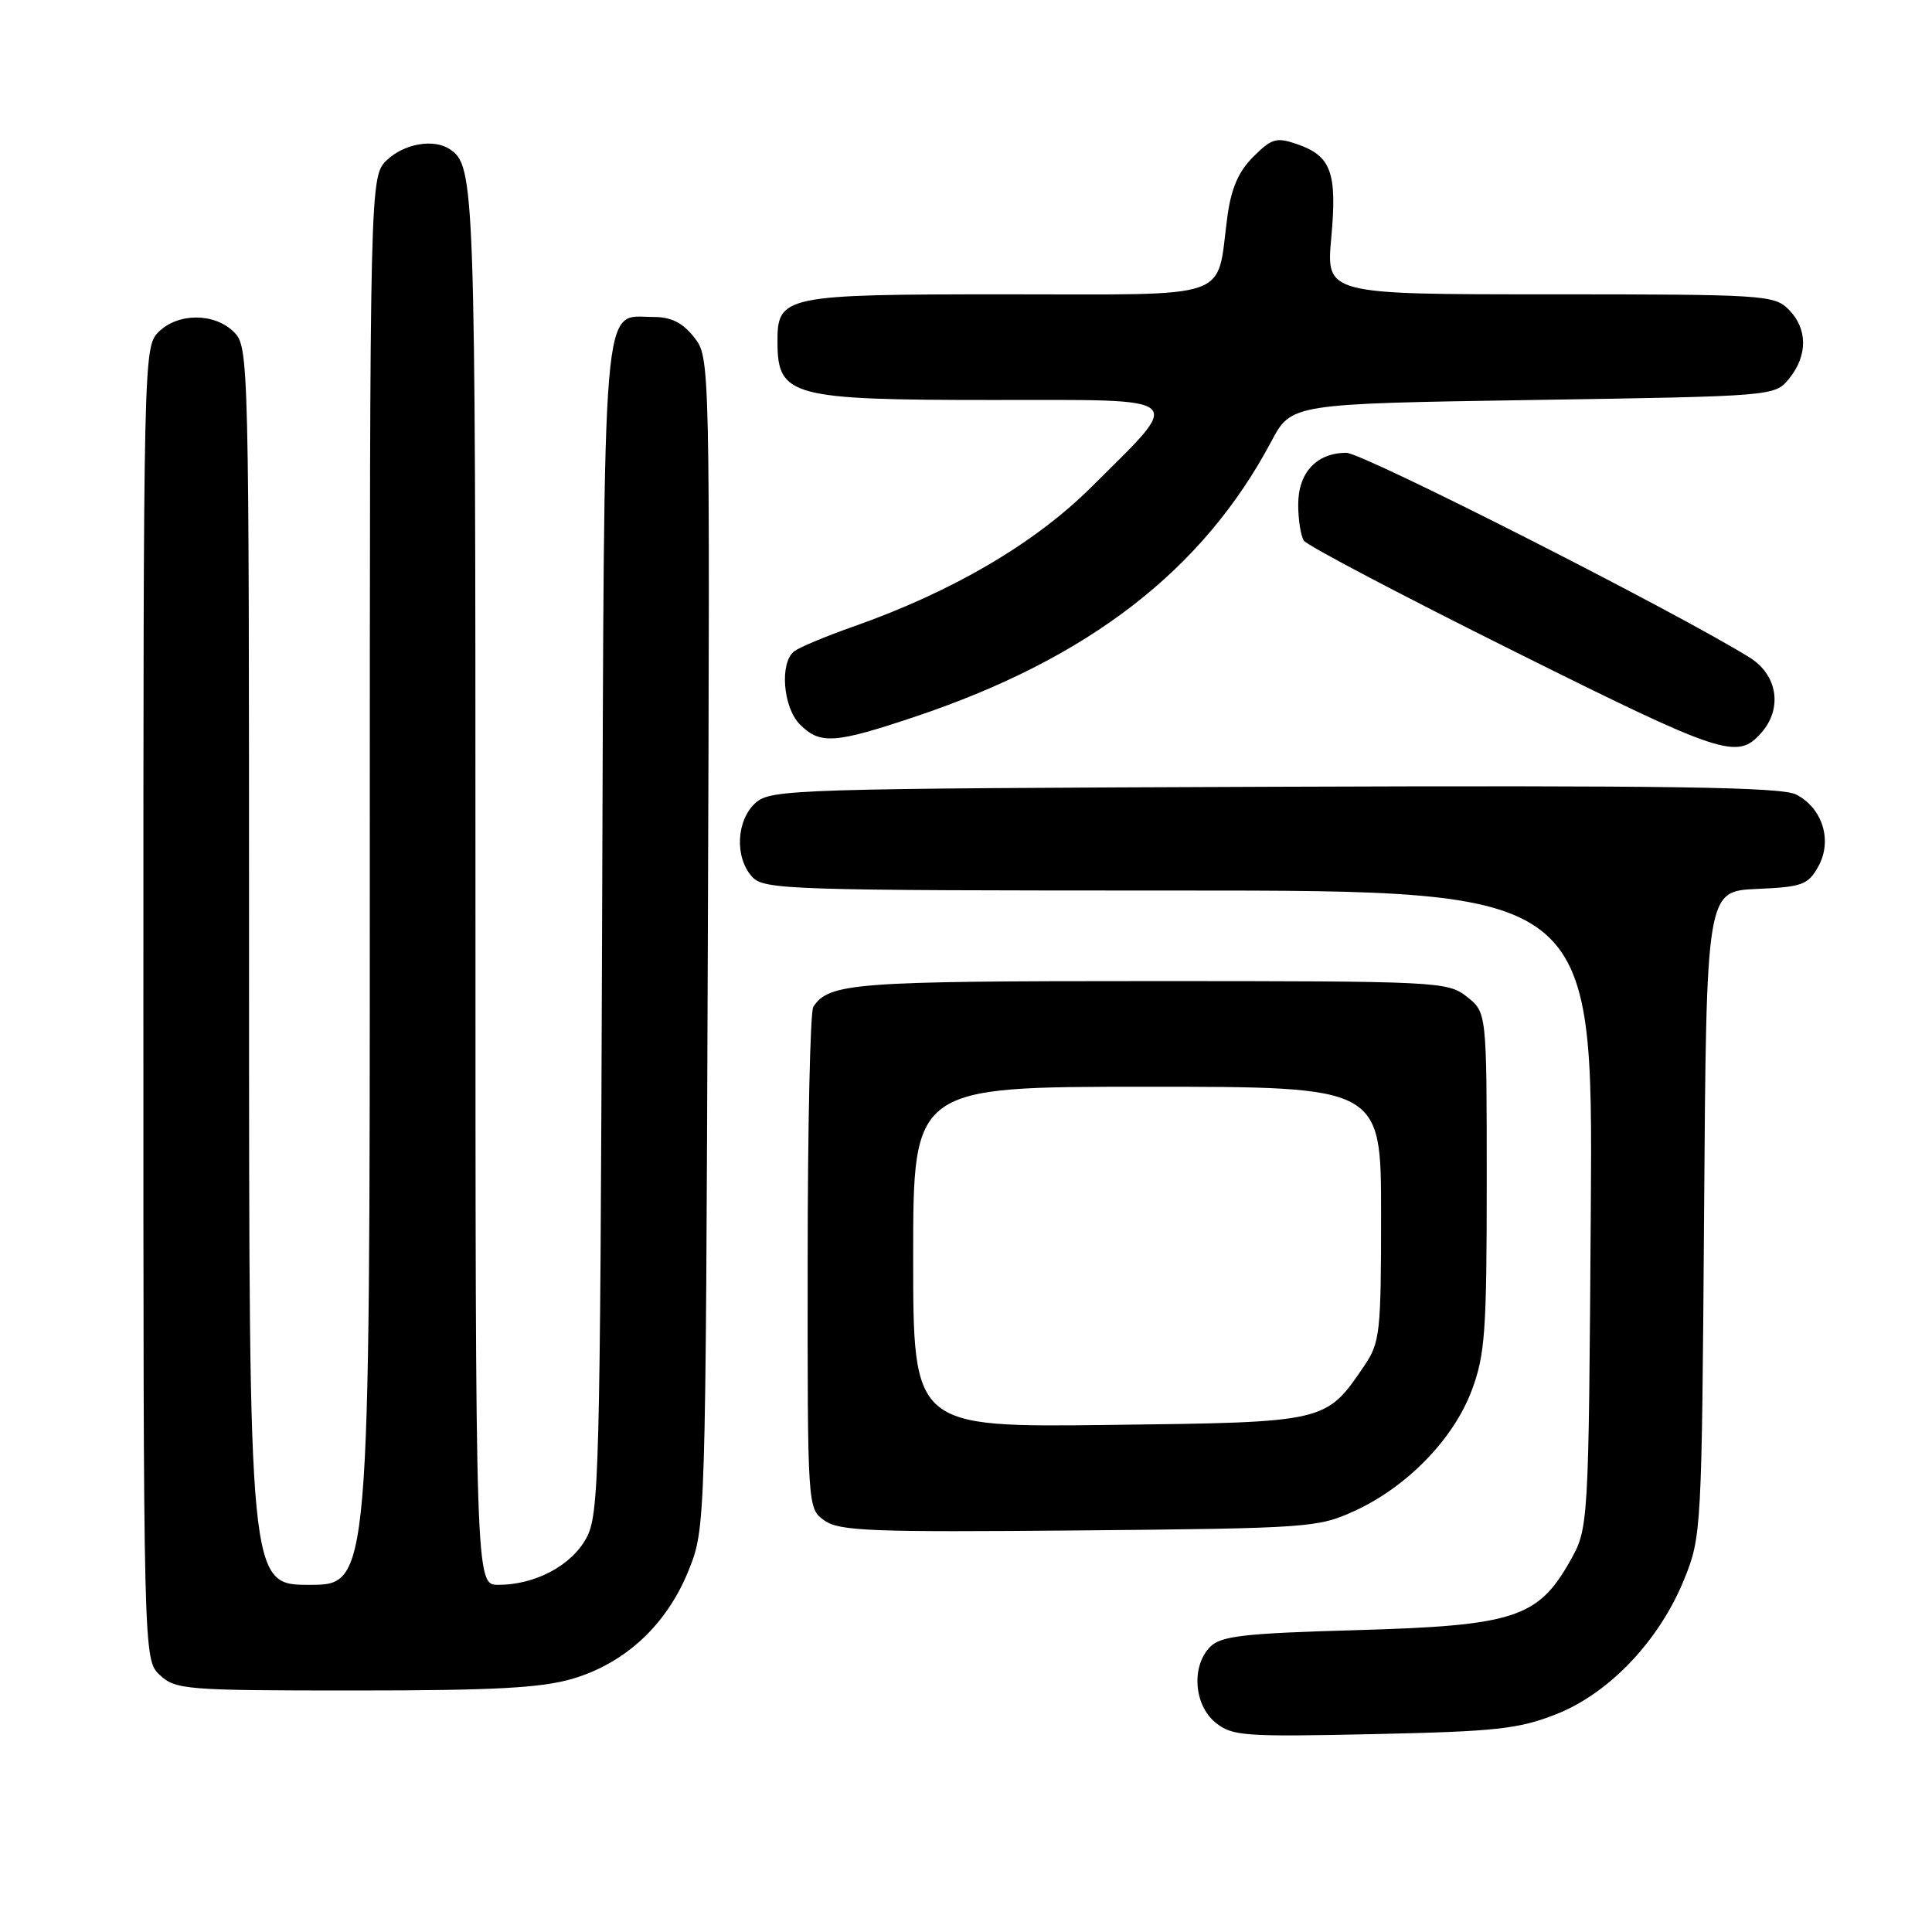 <?xml version="1.0" encoding="UTF-8" standalone="no"?>
<!DOCTYPE svg PUBLIC "-//W3C//DTD SVG 1.1//EN" "http://www.w3.org/Graphics/SVG/1.1/DTD/svg11.dtd" >
<svg xmlns="http://www.w3.org/2000/svg" xmlns:xlink="http://www.w3.org/1999/xlink" version="1.1" viewBox="0 0 256 256">
 <g >
 <path fill="currentColor"
d=" M 206.21 227.14 C 213.26 224.36 219.91 217.34 223.19 209.20 C 225.45 203.61 225.50 202.70 225.80 160.79 C 226.10 118.09 226.10 118.09 232.77 117.79 C 238.81 117.53 239.57 117.25 240.93 114.82 C 242.84 111.40 241.51 107.07 237.98 105.27 C 236.04 104.28 221.09 104.06 168.85 104.25 C 104.91 104.49 102.12 104.58 100.10 106.40 C 97.56 108.71 97.33 113.60 99.65 116.17 C 101.22 117.90 104.29 118.00 156.20 118.00 C 211.08 118.00 211.08 118.00 210.79 160.25 C 210.50 202.50 210.50 202.50 208.00 206.92 C 203.77 214.38 200.57 215.41 179.78 216.00 C 164.87 216.42 161.80 216.77 160.37 218.20 C 157.83 220.74 158.19 225.92 161.06 228.25 C 163.27 230.04 164.81 230.15 181.97 229.78 C 198.25 229.43 201.19 229.11 206.21 227.14 Z  M 75.88 222.44 C 82.87 220.37 88.33 215.28 91.21 208.17 C 93.50 202.50 93.50 202.50 93.79 124.94 C 94.08 47.37 94.08 47.37 91.97 44.69 C 90.44 42.75 88.94 42.00 86.58 42.00 C 79.68 42.00 80.09 37.13 79.78 123.05 C 79.52 195.70 79.39 200.71 77.68 203.83 C 75.71 207.45 70.90 210.00 66.03 210.00 C 63.00 210.00 63.00 210.00 63.00 117.43 C 63.00 24.34 62.92 21.98 59.60 19.77 C 57.49 18.36 53.61 19.02 51.31 21.17 C 49.00 23.35 49.00 23.35 49.00 116.67 C 49.00 210.00 49.00 210.00 41.00 210.00 C 33.00 210.00 33.00 210.00 33.00 128.00 C 33.00 47.33 32.97 45.97 31.00 44.00 C 28.43 41.43 23.57 41.43 21.00 44.00 C 19.03 45.97 19.00 47.33 19.00 132.96 C 19.00 219.92 19.00 219.92 21.19 221.96 C 23.26 223.89 24.61 224.00 47.01 224.00 C 65.48 224.00 71.78 223.66 75.88 222.44 Z  M 179.50 200.20 C 186.45 197.01 192.60 190.68 195.01 184.24 C 196.78 179.52 197.00 176.44 197.00 156.54 C 197.00 134.15 197.00 134.15 194.37 132.07 C 191.80 130.06 190.68 130.00 152.30 130.00 C 113.15 130.00 109.87 130.25 107.77 133.40 C 107.36 134.00 107.02 149.21 107.02 167.19 C 107.00 199.89 107.00 199.89 109.25 201.48 C 111.22 202.88 115.47 203.04 143.00 202.79 C 173.43 202.51 174.67 202.42 179.50 200.20 Z  M 233.34 97.15 C 236.23 93.92 235.56 89.46 231.86 87.14 C 222.27 81.16 180.60 60.00 178.40 60.00 C 174.44 60.00 172.00 62.65 172.02 66.90 C 172.02 68.88 172.36 71.01 172.77 71.64 C 173.17 72.27 185.73 78.88 200.67 86.32 C 228.23 100.05 230.18 100.70 233.34 97.15 Z  M 121.27 94.96 C 144.23 87.27 159.40 75.55 168.45 58.50 C 171.11 53.50 171.11 53.50 203.14 53.00 C 235.18 52.50 235.18 52.50 237.09 50.14 C 239.56 47.09 239.52 43.52 237.00 41.00 C 235.09 39.09 233.67 39.00 205.36 39.00 C 175.72 39.00 175.72 39.00 176.40 31.51 C 177.19 22.87 176.39 20.68 171.93 19.12 C 169.12 18.15 168.53 18.32 166.06 20.78 C 164.08 22.77 163.13 24.98 162.62 28.80 C 161.15 39.91 163.75 39.00 133.35 39.00 C 103.74 39.00 102.98 39.16 103.02 45.40 C 103.05 52.51 104.89 53.00 131.47 53.00 C 157.79 53.00 156.95 52.26 144.59 64.56 C 137.08 72.03 126.13 78.44 113.00 83.05 C 109.42 84.31 105.94 85.77 105.25 86.29 C 103.28 87.79 103.74 93.74 106.00 96.00 C 108.67 98.67 110.60 98.54 121.27 94.96 Z  M 121.00 166.56 C 121.00 144.00 121.00 144.00 152.00 144.00 C 183.00 144.00 183.00 144.00 183.00 160.85 C 183.00 176.68 182.86 177.90 180.75 181.01 C 175.66 188.50 175.79 188.46 146.93 188.81 C 121.00 189.12 121.00 189.12 121.00 166.56 Z "/>
</g>
</svg>